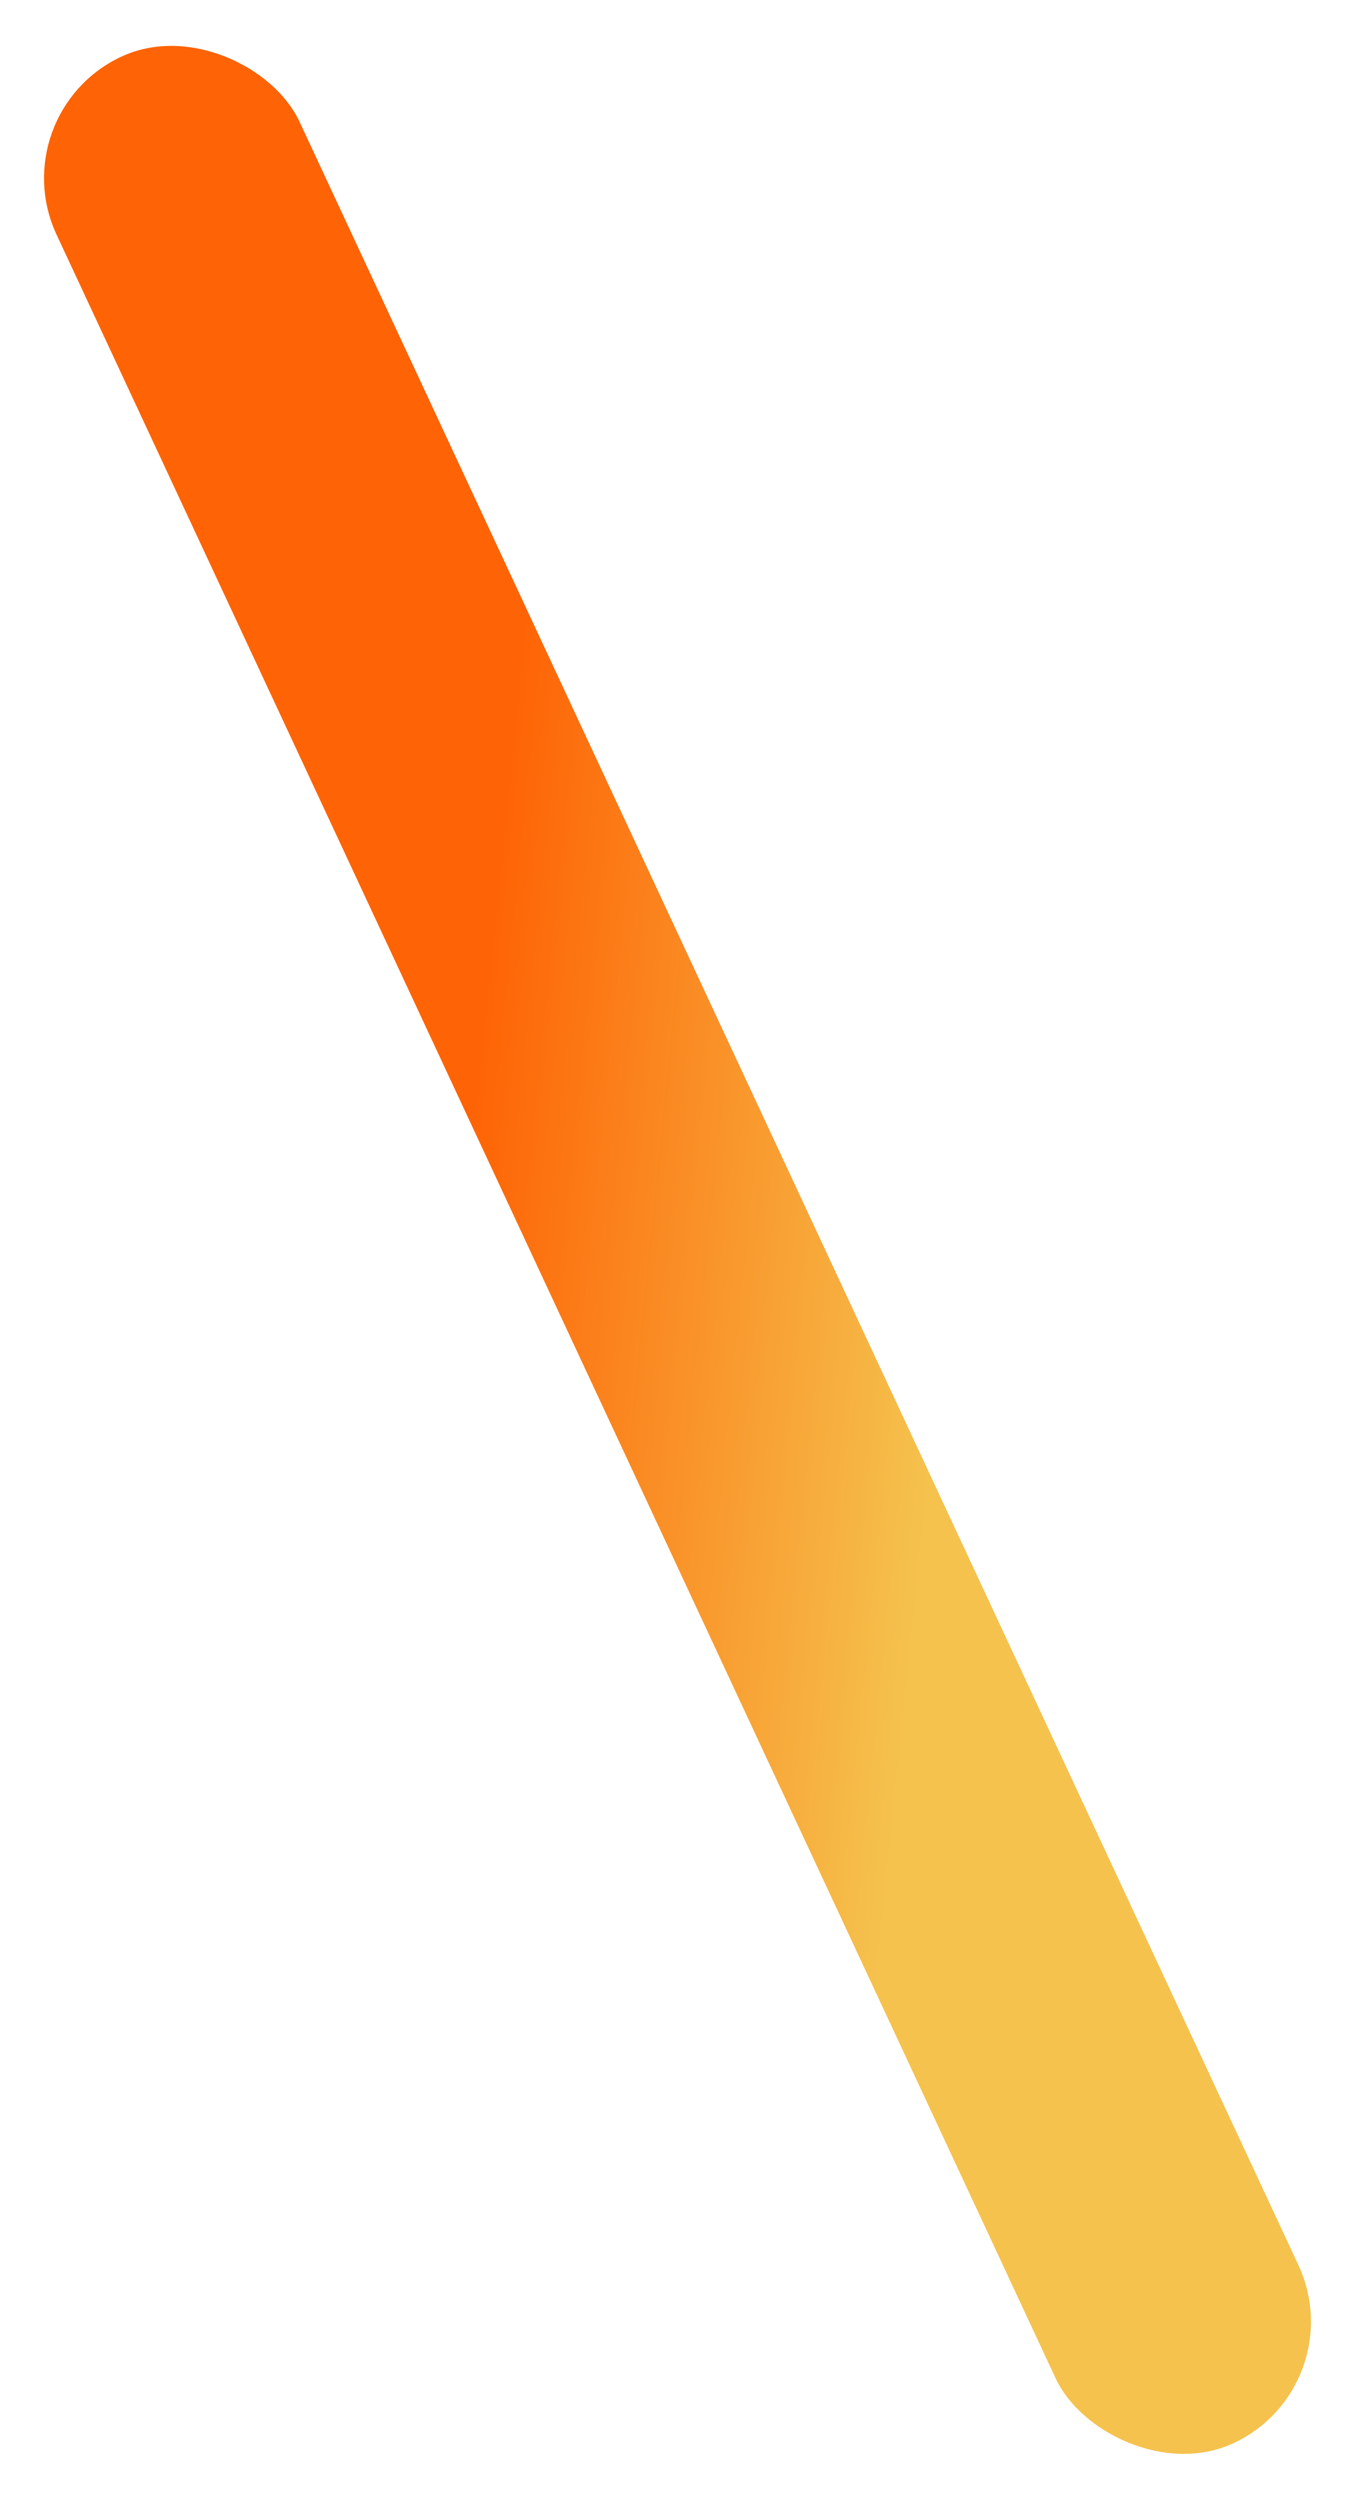 <svg xmlns="http://www.w3.org/2000/svg" width="339.556" height="626.084"><defs><linearGradient id="a" x1=".479" y1=".341" x2=".538" y2=".695" gradientUnits="objectBoundingBox"><stop offset="0" stop-color="#fe6305"/><stop offset="1" stop-color="#f5c24d"/></linearGradient></defs><rect width="67.126" height="659.506" rx="33.563" transform="rotate(-25 63.982 14.185)" style="fill:url(#a)"/></svg>